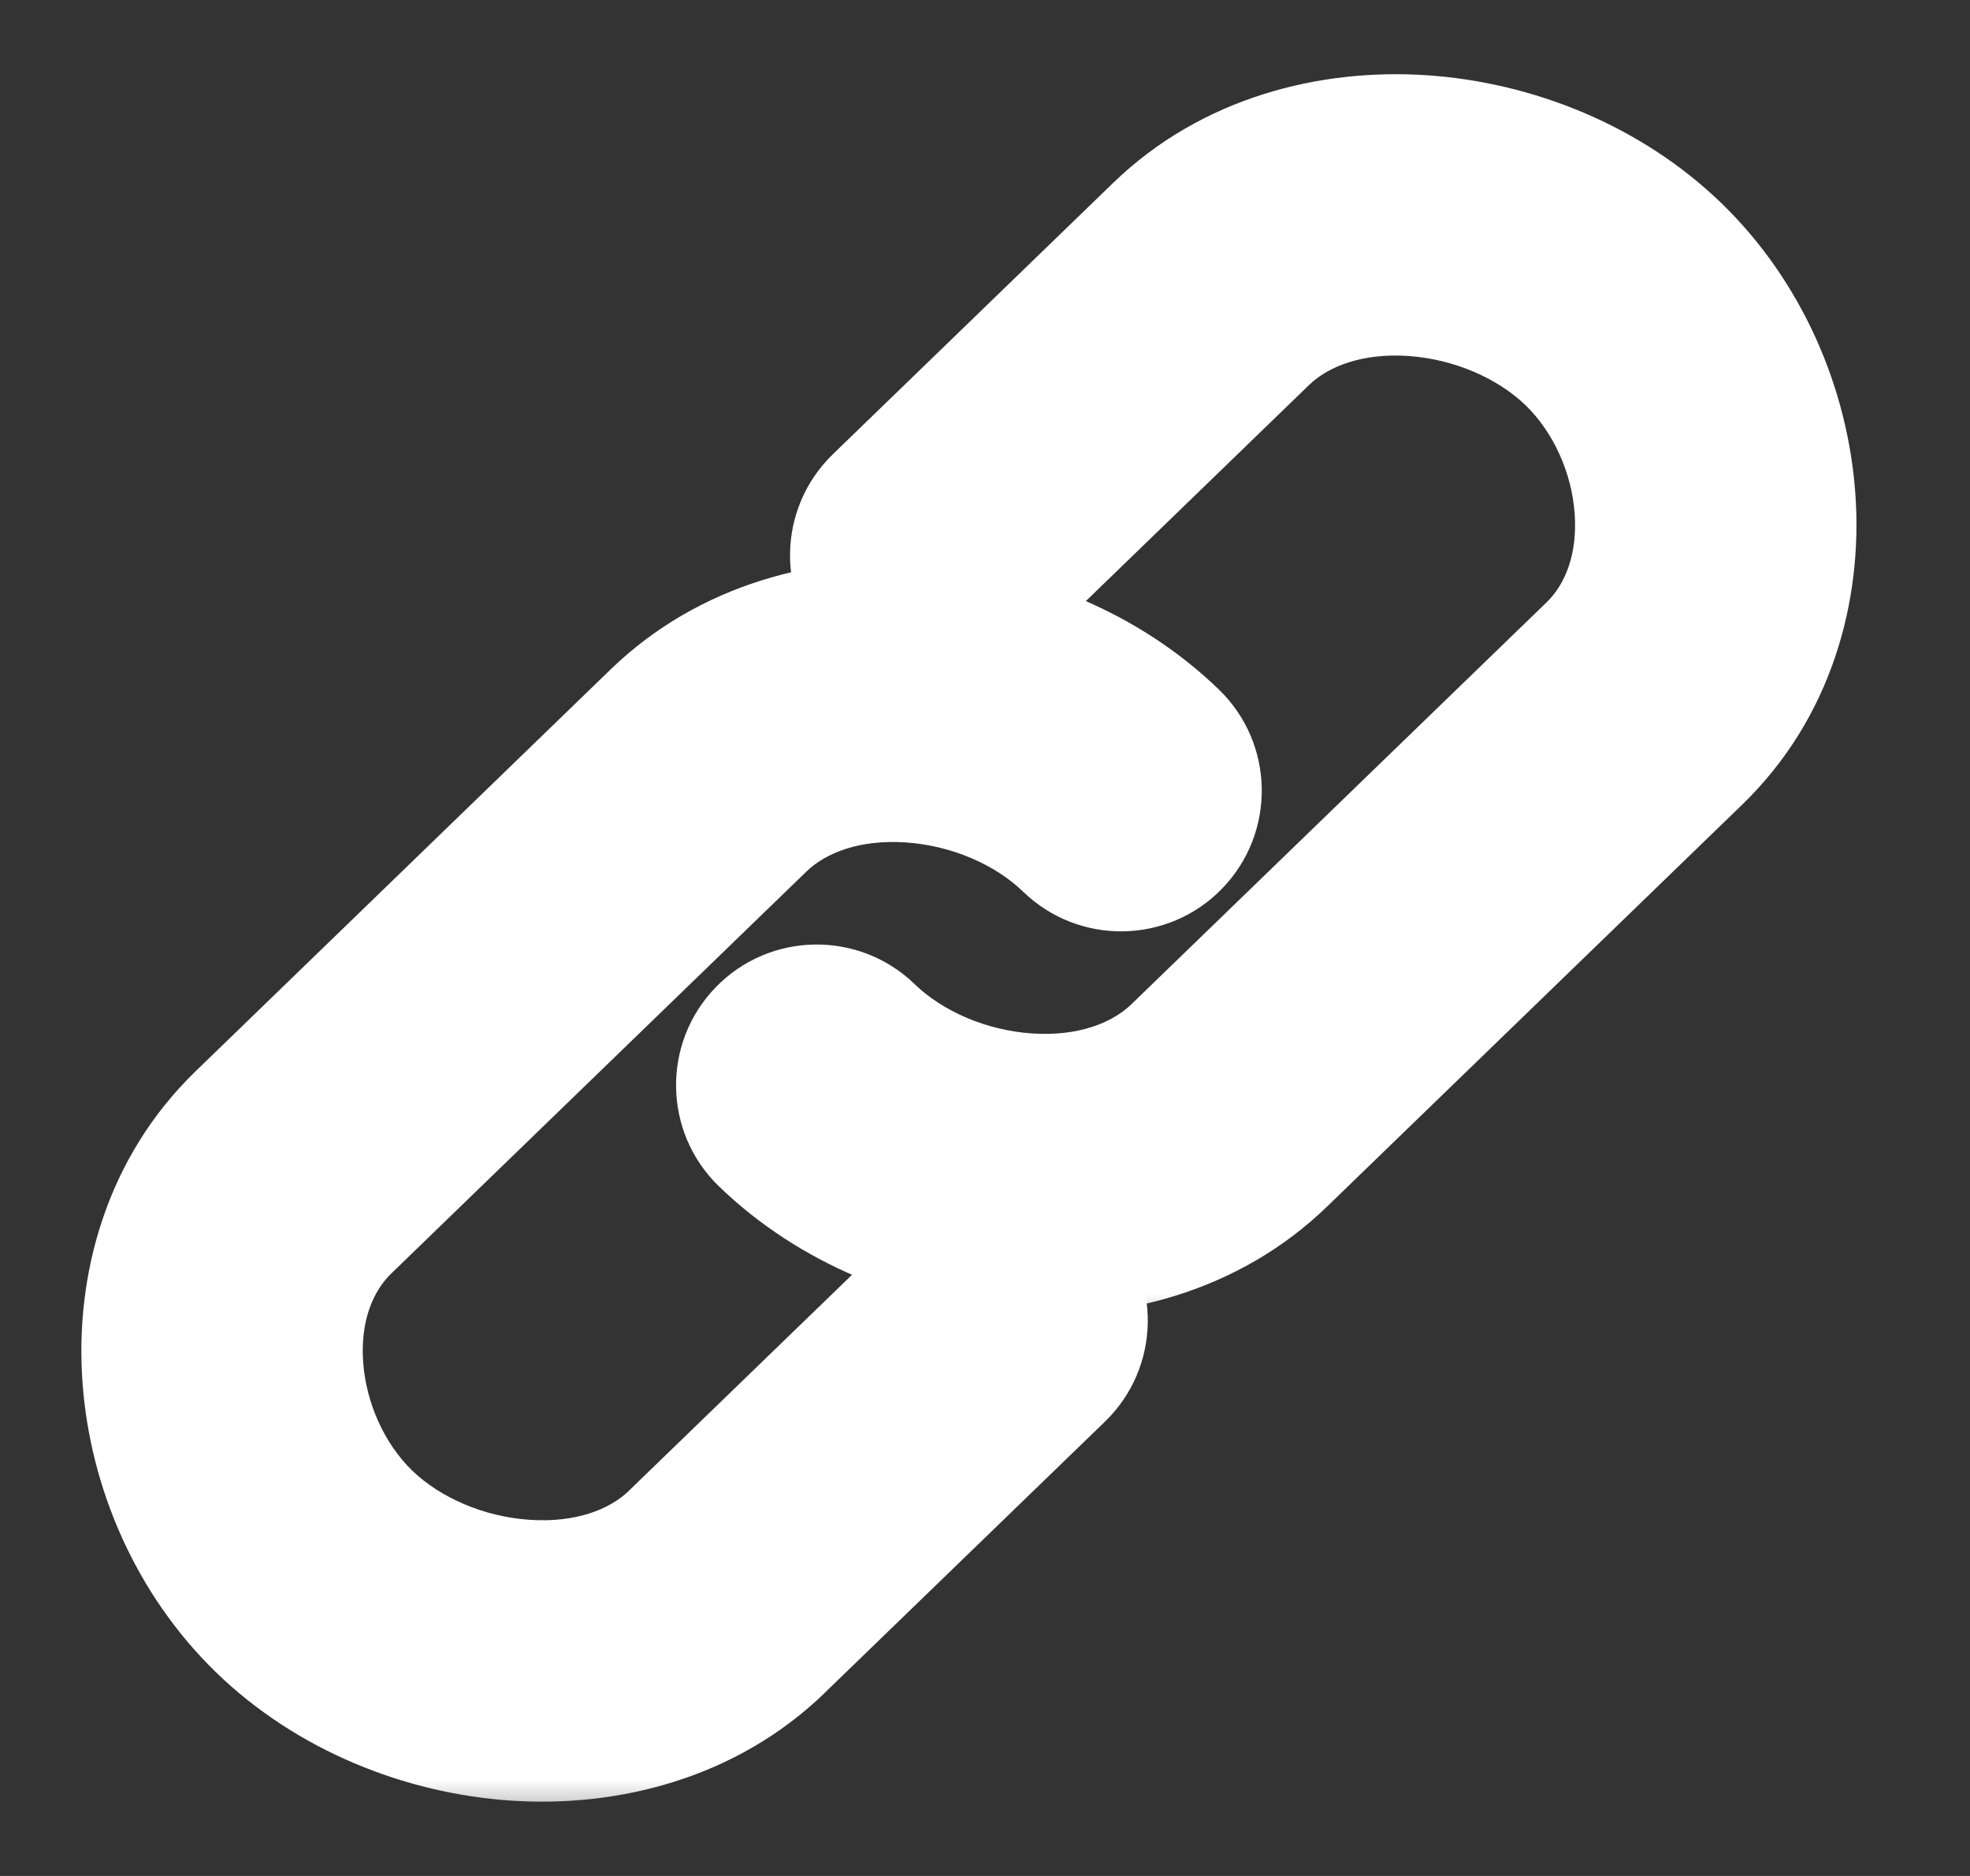 <svg width="21" height="20" viewBox="0 0 21 20" fill="none" xmlns="http://www.w3.org/2000/svg">
<rect x="0" y="0" width="21" height="20" fill="#333333" stroke="none"/>
<mask id="path-1-outside-1_604_45" maskUnits="userSpaceOnUse" x="6.707" y="0.291" width="14" height="14" fill="black">
<rect fill="white" x="6.707" y="0.291" width="14" height="14"></rect>
<path d="M9.922 5.921L12.909 3.028C14.062 1.912 16.154 2.127 17.306 3.243C18.459 4.36 18.681 6.384 17.529 7.501L13.104 11.785C11.95 12.901 9.859 12.686 8.707 11.57"></path>
</mask>
<path d="M8.878 4.843C8.283 5.42 8.268 6.369 8.844 6.964C9.421 7.56 10.37 7.575 10.965 6.999L8.878 4.843ZM12.909 3.028L11.866 1.95L11.866 1.95L12.909 3.028ZM17.529 7.501L18.572 8.578L18.572 8.578L17.529 7.501ZM13.104 11.785L14.147 12.863L14.147 12.863L13.104 11.785ZM9.75 10.492C9.155 9.916 8.205 9.931 7.629 10.526C7.053 11.121 7.068 12.071 7.663 12.647L9.75 10.492ZM10.965 6.999L13.953 4.106L11.866 1.95L8.878 4.843L10.965 6.999ZM13.953 4.106C14.158 3.907 14.519 3.763 15.009 3.795C15.501 3.828 15.966 4.034 16.263 4.321L18.35 2.166C17.494 1.337 16.337 0.877 15.207 0.802C14.075 0.727 12.813 1.034 11.866 1.95L13.953 4.106ZM16.263 4.321C16.557 4.606 16.755 5.038 16.786 5.478C16.816 5.911 16.684 6.231 16.485 6.423L18.572 8.578C19.526 7.654 19.859 6.403 19.778 5.266C19.698 4.136 19.208 2.997 18.35 2.166L16.263 4.321ZM16.485 6.423L12.06 10.707L14.147 12.863L18.572 8.578L16.485 6.423ZM12.06 10.707C11.854 10.906 11.494 11.05 11.004 11.018C10.512 10.985 10.047 10.78 9.75 10.492L7.663 12.647C8.519 13.476 9.676 13.936 10.806 14.011C11.938 14.086 13.2 13.78 14.147 12.863L12.06 10.707Z" fill="white" mask="url('#path-1-outside-1_604_45')"></path>
<mask id="path-3-outside-2_604_45" maskUnits="userSpaceOnUse" x="0.367" y="5.477" width="14" height="14" fill="black">
<rect fill="white" x="0.367" y="5.477" width="14" height="14"></rect>
<path d="M10.735 14.078L7.748 16.971C6.595 18.087 4.503 17.872 3.351 16.755C2.198 15.639 1.976 13.614 3.128 12.498L7.554 8.214C8.707 7.098 10.798 7.313 11.95 8.429"></path>
</mask>
<path d="M11.779 15.156C12.374 14.58 12.389 13.63 11.813 13.035C11.237 12.44 10.287 12.424 9.692 13.001L11.779 15.156ZM7.748 16.971L8.791 18.049L8.791 18.048L7.748 16.971ZM3.128 12.498L2.085 11.421L2.085 11.421L3.128 12.498ZM7.554 8.214L6.51 7.136L6.51 7.136L7.554 8.214ZM10.907 9.507C11.502 10.083 12.452 10.068 13.028 9.473C13.604 8.878 13.589 7.928 12.994 7.352L10.907 9.507ZM9.692 13.001L6.704 15.893L8.791 18.048L11.779 15.156L9.692 13.001ZM6.705 15.893C6.499 16.092 6.138 16.236 5.648 16.203C5.156 16.171 4.691 15.965 4.394 15.678L2.307 17.833C3.163 18.662 4.32 19.122 5.45 19.197C6.582 19.272 7.844 18.965 8.791 18.049L6.705 15.893ZM4.394 15.678C4.1 15.393 3.903 14.961 3.871 14.521C3.841 14.088 3.973 13.768 4.172 13.576L2.085 11.421C1.131 12.345 0.798 13.595 0.879 14.733C0.959 15.863 1.449 17.002 2.307 17.833L4.394 15.678ZM4.172 13.576L8.597 9.291L6.51 7.136L2.085 11.421L4.172 13.576ZM8.597 9.291C8.803 9.092 9.163 8.949 9.653 8.981C10.145 9.014 10.61 9.219 10.907 9.507L12.994 7.352C12.138 6.523 10.982 6.063 9.852 5.988C8.719 5.912 7.458 6.219 6.51 7.136L8.597 9.291Z" fill="white" mask="url('#path-3-outside-2_604_45')"></path>
</svg>
